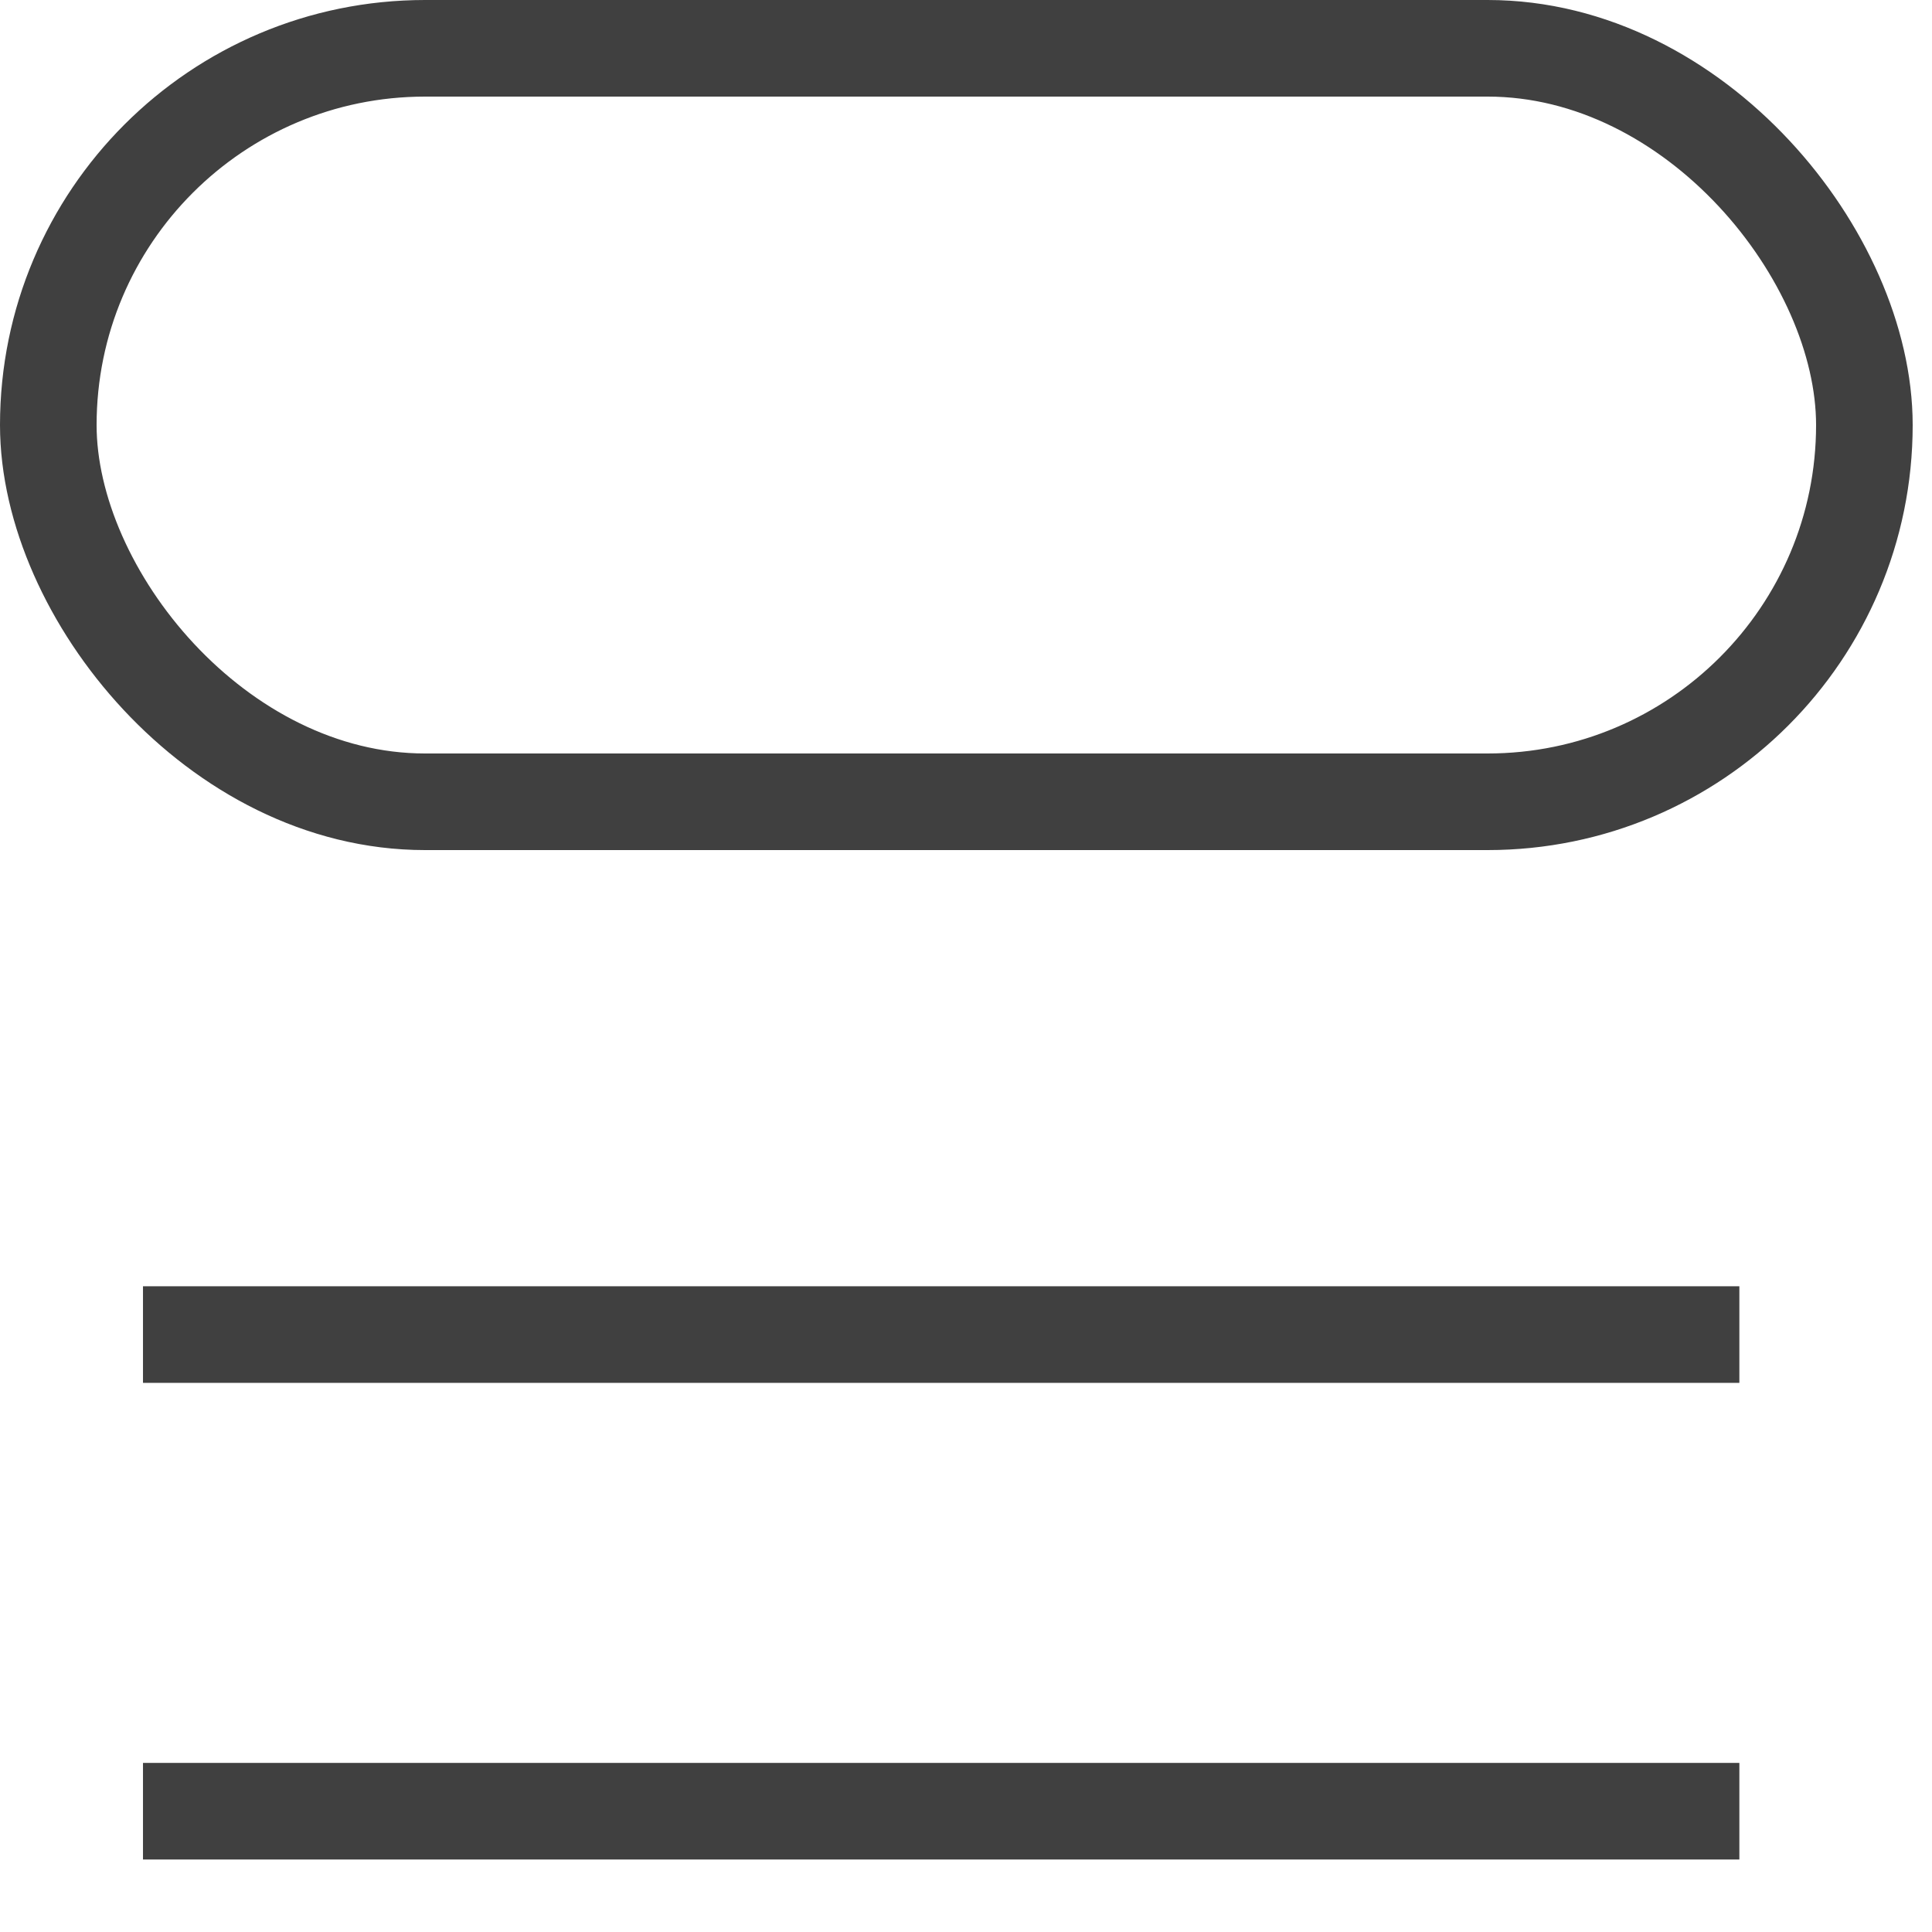 <svg xmlns="http://www.w3.org/2000/svg" xmlns:xlink="http://www.w3.org/1999/xlink" width="100" height="100" viewBox="0 0 100 100">
  <defs>
    <clipPath id="clip-List">
      <rect width="100" height="100"/>
    </clipPath>
  </defs>
  <g id="List" clip-path="url(#clip-List)">
    <g id="Group_3339" data-name="Group 3339" transform="translate(-1478 -255)">
      <g id="Rectangle_5383" data-name="Rectangle 5383" transform="translate(1478 255)" fill="none" stroke="#404040" stroke-width="5">
        <rect width="99" height="44" rx="22" stroke="none"/>
        <rect x="2.5" y="2.5" width="94" height="39" rx="19.5" fill="none"/>
      </g>
      <line id="Line_840" data-name="Line 840" x2="82.628" transform="translate(1485.401 348.748)" fill="none" stroke="#404040" stroke-width="5"/>
      <line id="Line_842" data-name="Line 842" x2="82.628" transform="translate(1485.401 324.077)" fill="none" stroke="#404040" stroke-width="5"/>
    </g>
  </g>
</svg>

